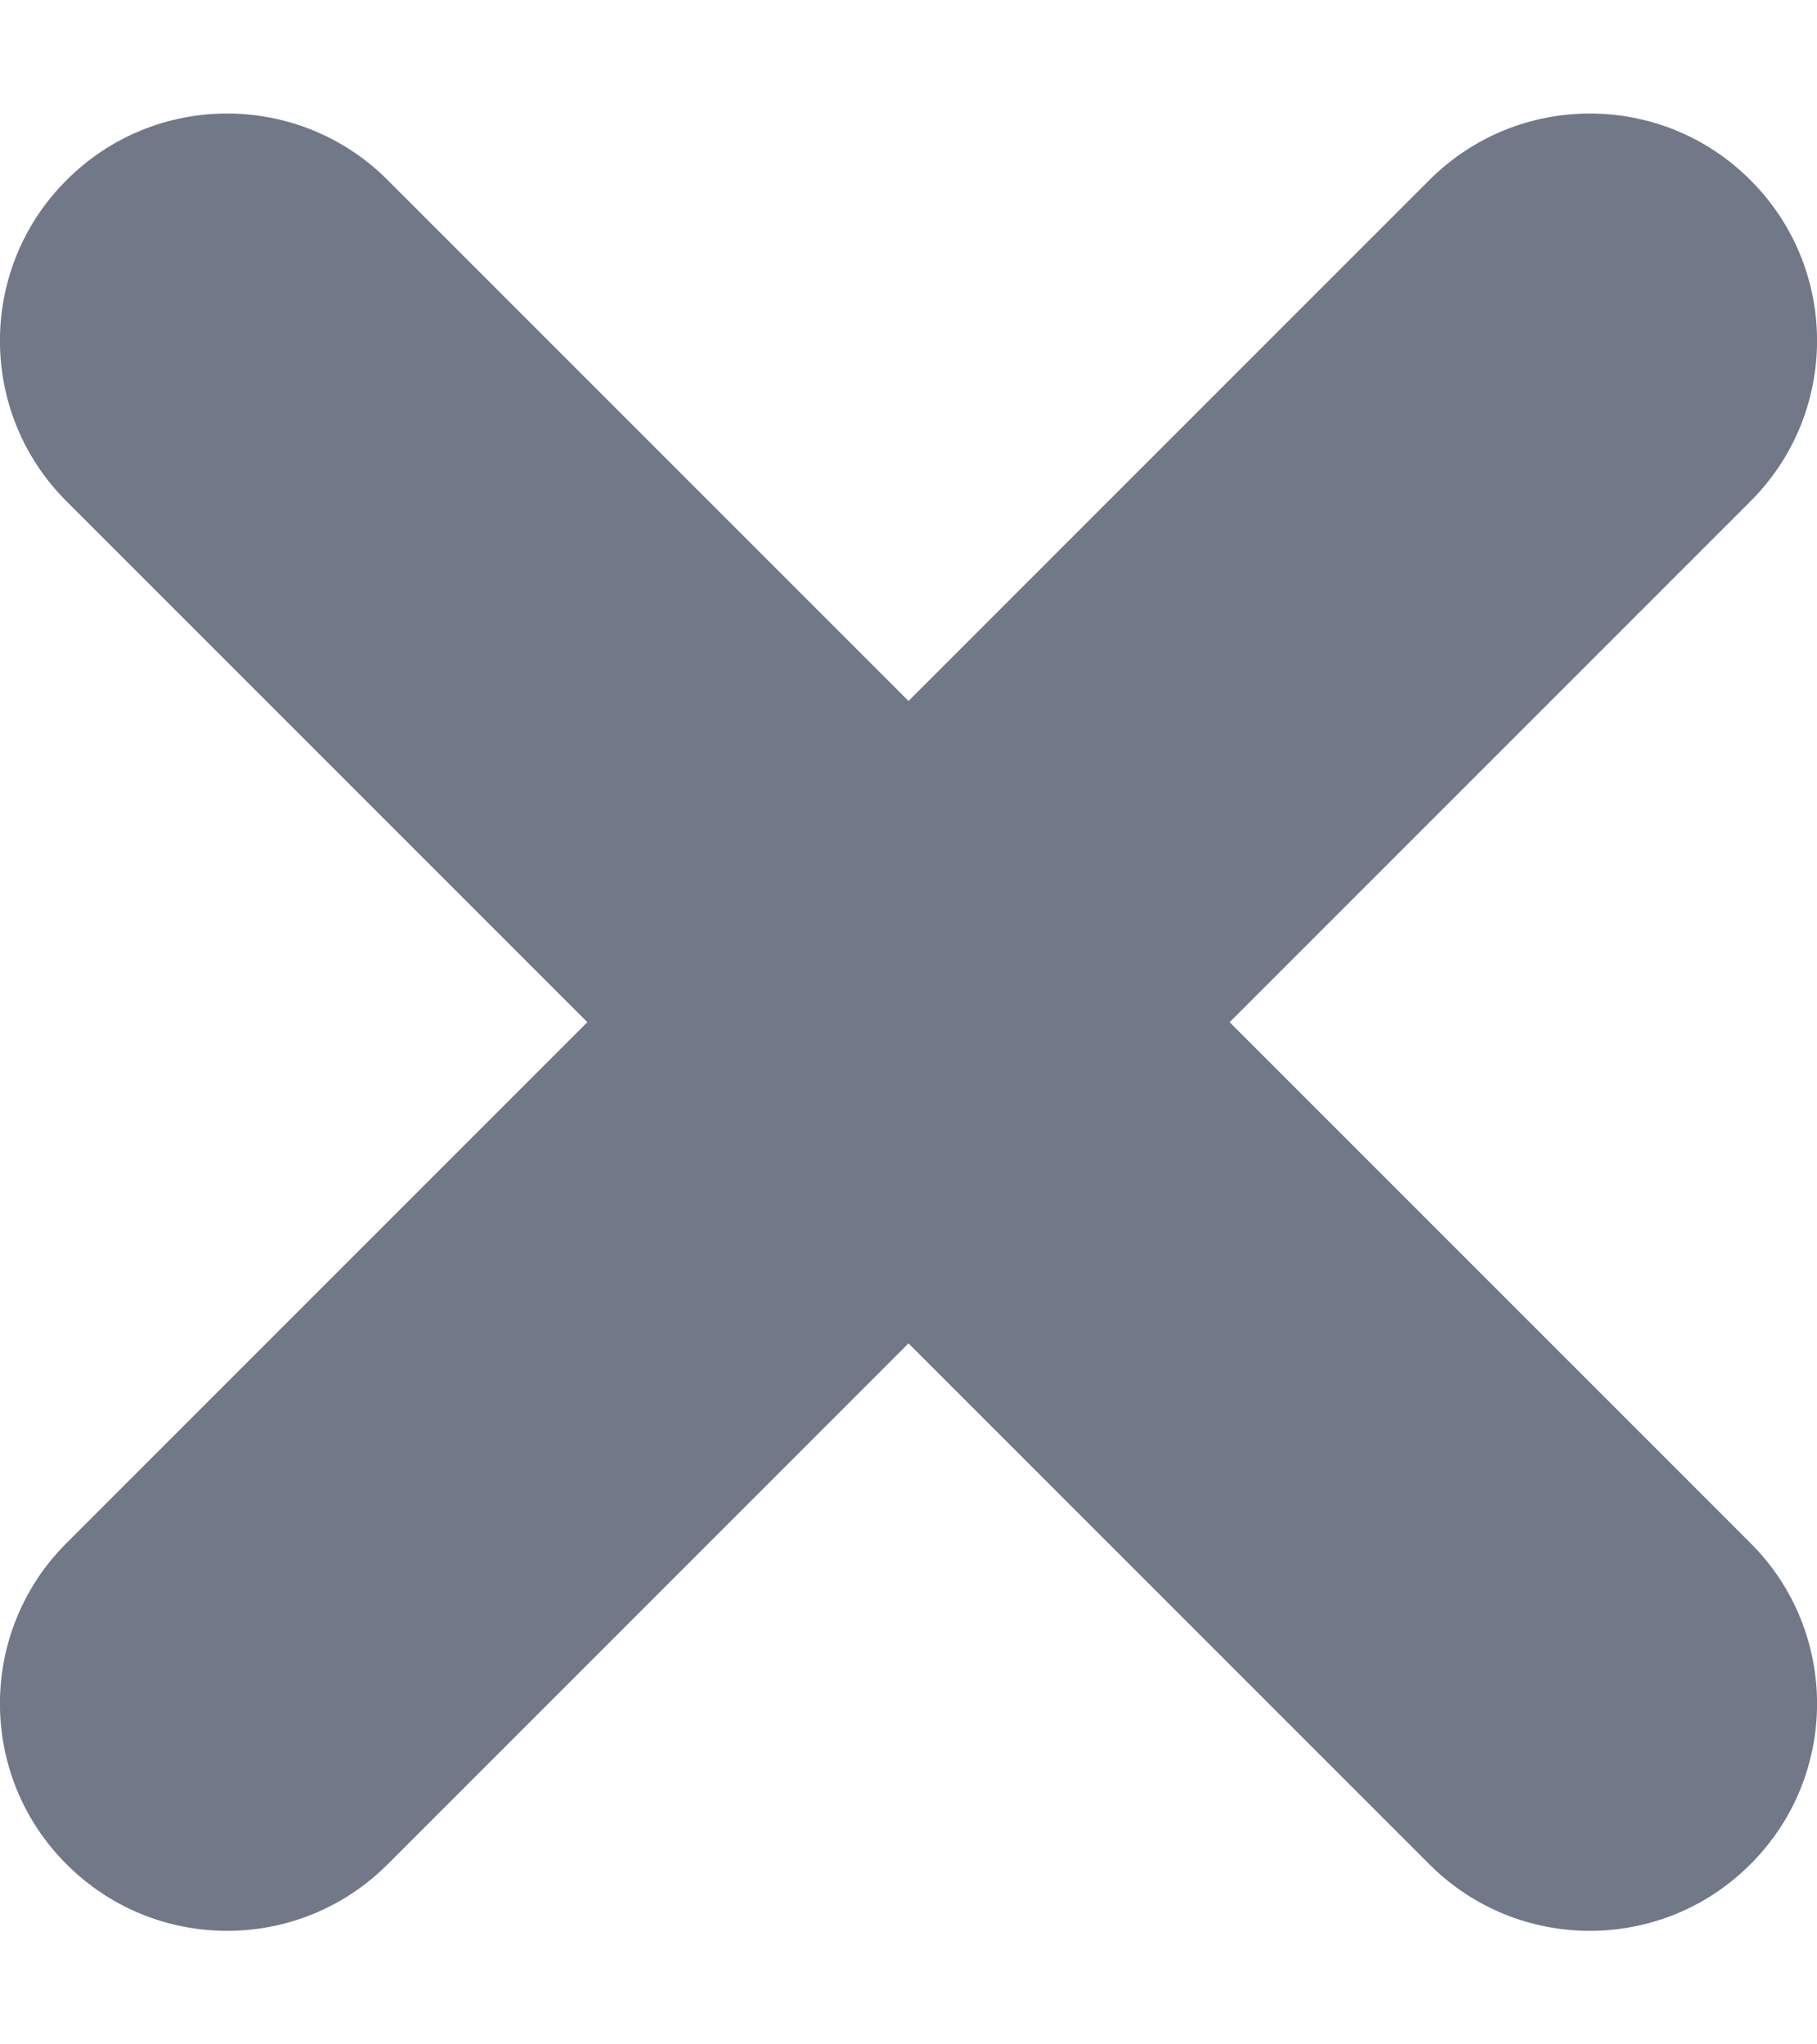 <svg width="8" height="9" viewBox="0 0 8 9" fill="none" xmlns="http://www.w3.org/2000/svg">
<path fill-rule="evenodd" clip-rule="evenodd" d="M0.293 8.207C-0.098 7.817 -0.098 7.183 0.293 6.793L2.586 4.5L0.293 2.207C-0.098 1.817 -0.098 1.183 0.293 0.793C0.683 0.402 1.317 0.402 1.707 0.793L4 3.086L6.293 0.793C6.683 0.402 7.317 0.402 7.707 0.793C8.098 1.183 8.098 1.817 7.707 2.207L5.414 4.5L7.707 6.793C8.098 7.183 8.098 7.817 7.707 8.207C7.317 8.598 6.683 8.598 6.293 8.207L4 5.914L1.707 8.207C1.317 8.598 0.683 8.598 0.293 8.207Z" fill="#717887"/>
</svg>
